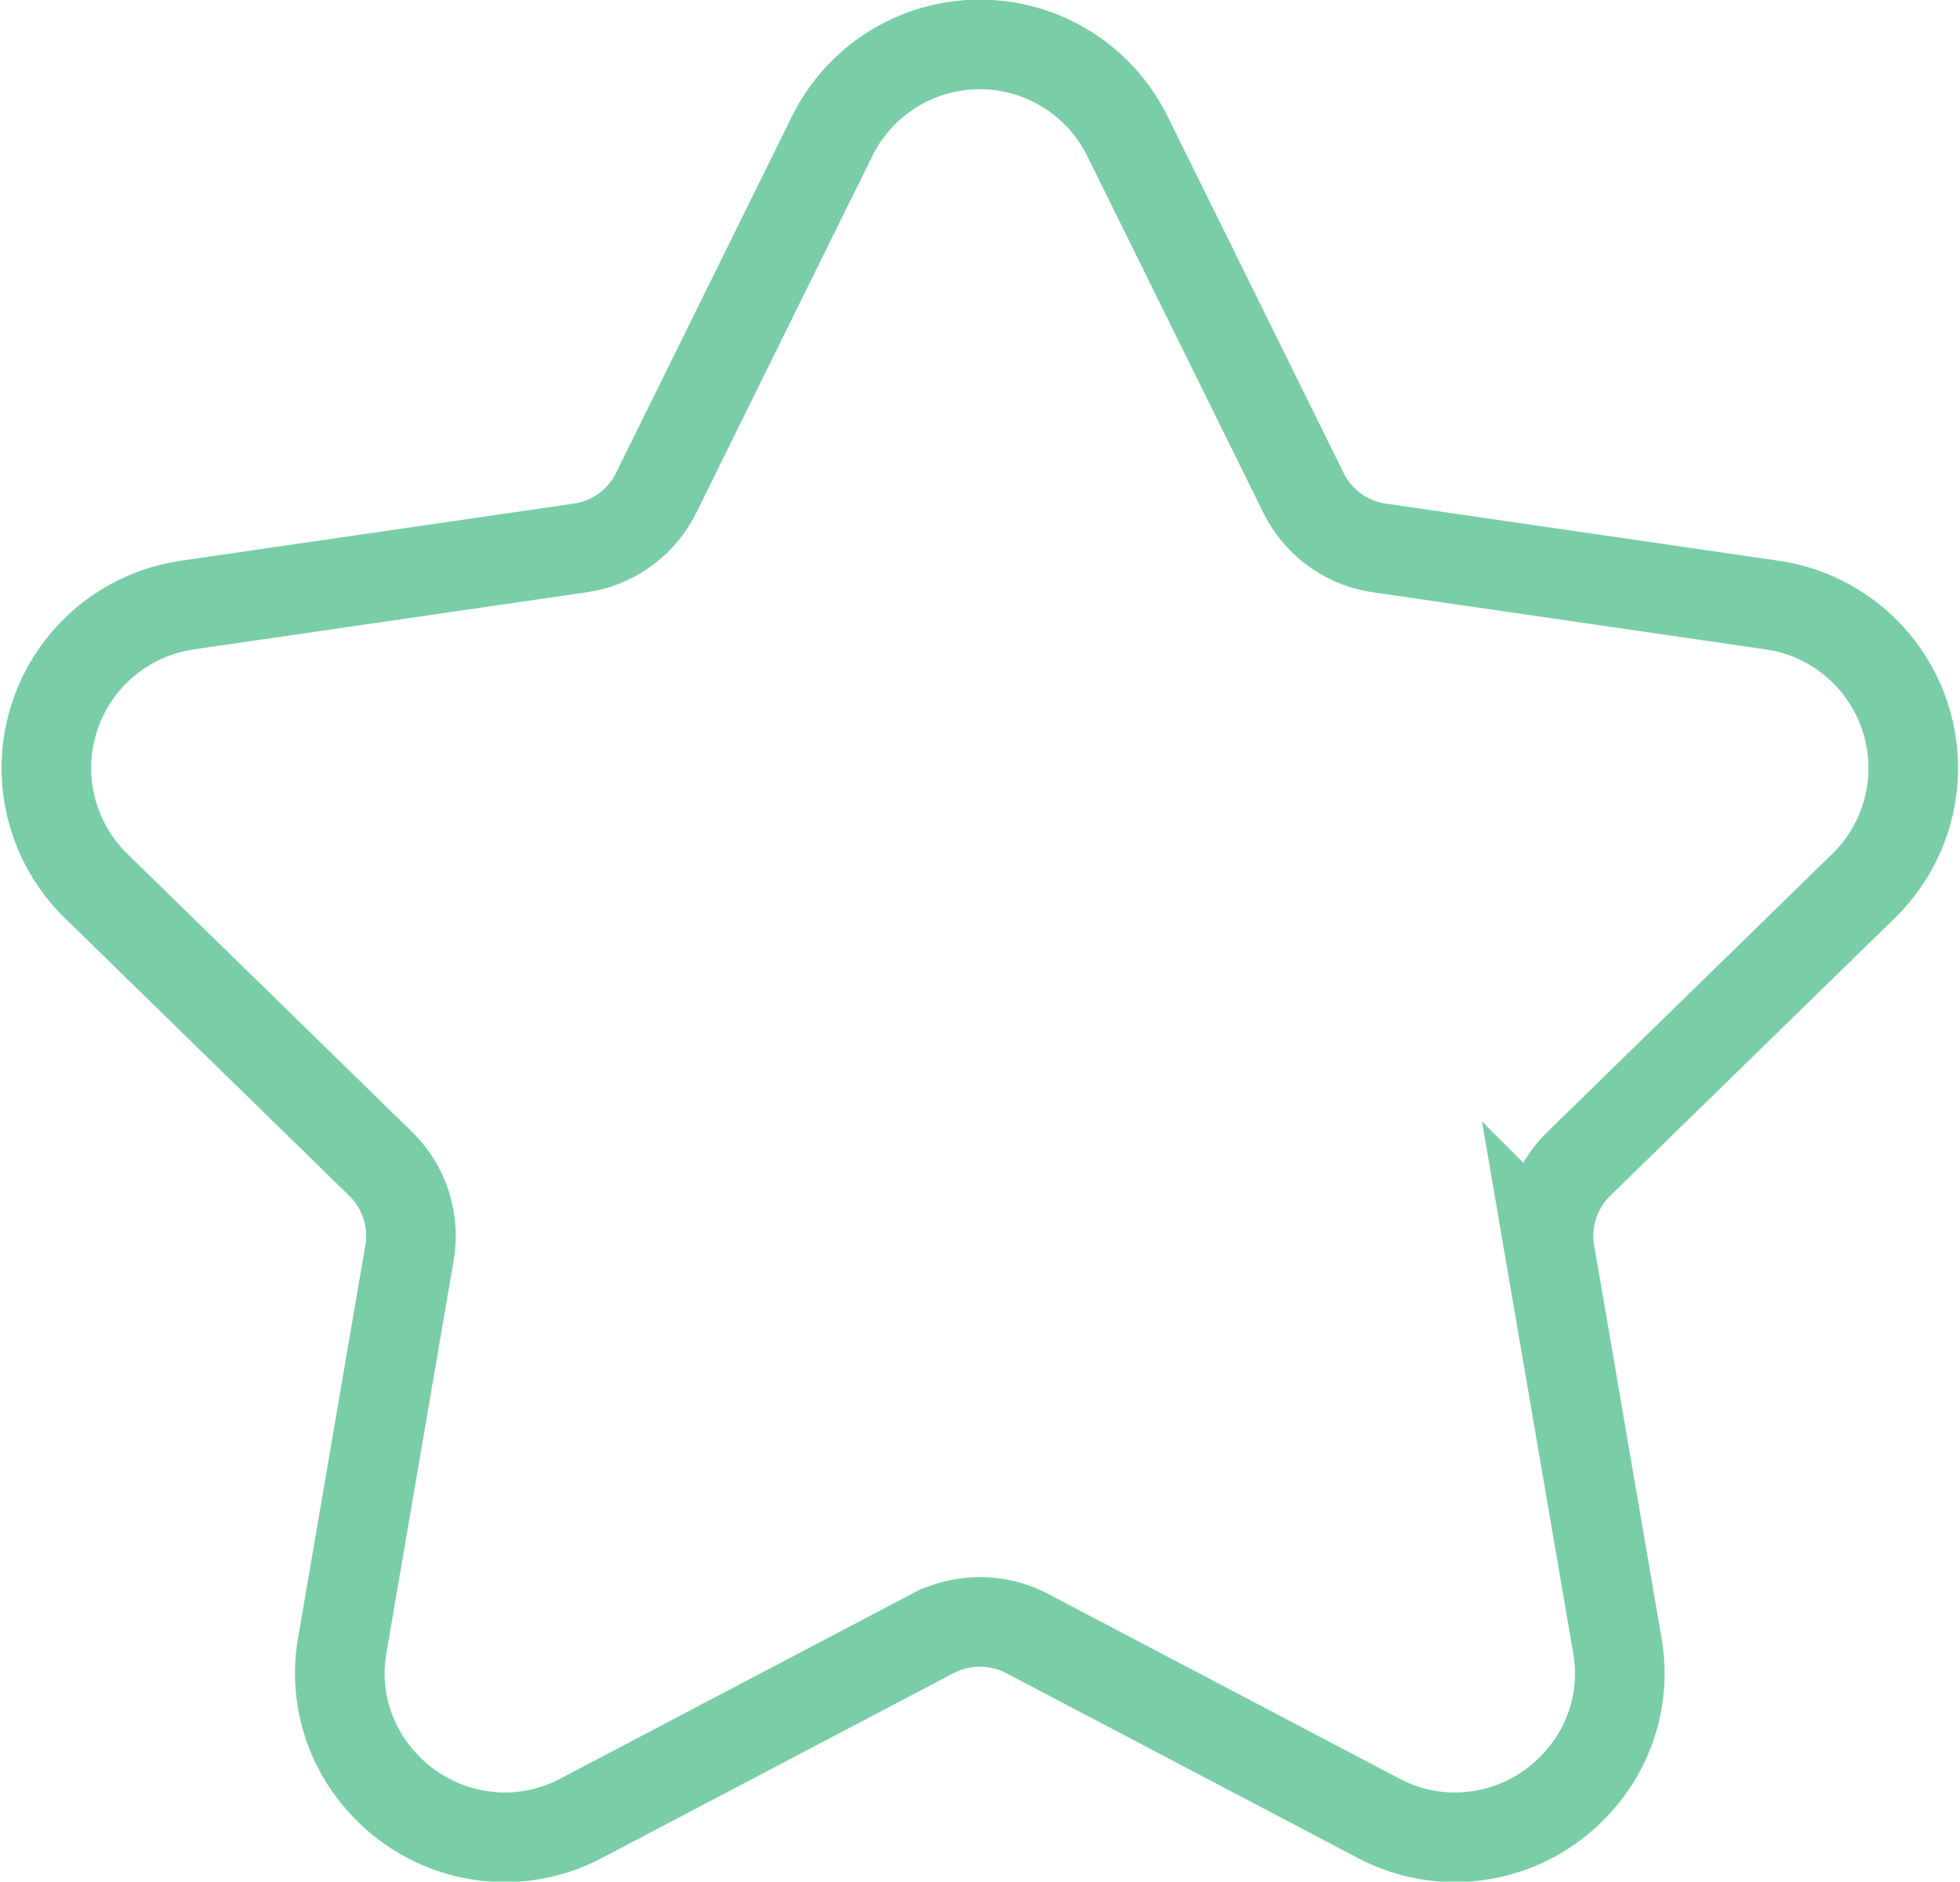 <svg xmlns="http://www.w3.org/2000/svg" width="21.879" height="21" viewBox="0 0 21.879 21">
  <path id="Tracé_42" data-name="Tracé 42" d="M26.578,17.445A1.838,1.838,0,0,0,25.56,14.31l-4.388-.638a1.122,1.122,0,0,1-.845-.614L18.363,9.081a1.838,1.838,0,0,0-3.3,0L13.1,13.058a1.122,1.122,0,0,1-.845.614l-4.388.638a1.838,1.838,0,0,0-1.018,3.135l3.175,3.1a1.122,1.122,0,0,1,.323.994L9.6,25.9A1.8,1.8,0,0,0,10,27.4a1.844,1.844,0,0,0,1.411.662,1.825,1.825,0,0,0,.856-.214l3.925-2.063a1.141,1.141,0,0,1,1.045,0l3.925,2.063a1.821,1.821,0,0,0,.855.214h0a1.844,1.844,0,0,0,1.411-.662,1.8,1.8,0,0,0,.4-1.49l-.75-4.371a1.122,1.122,0,0,1,.323-.994Z" transform="translate(-5.776 -7.557)" fill="none" stroke="#79cea7" stroke-width="1"/>
</svg>
